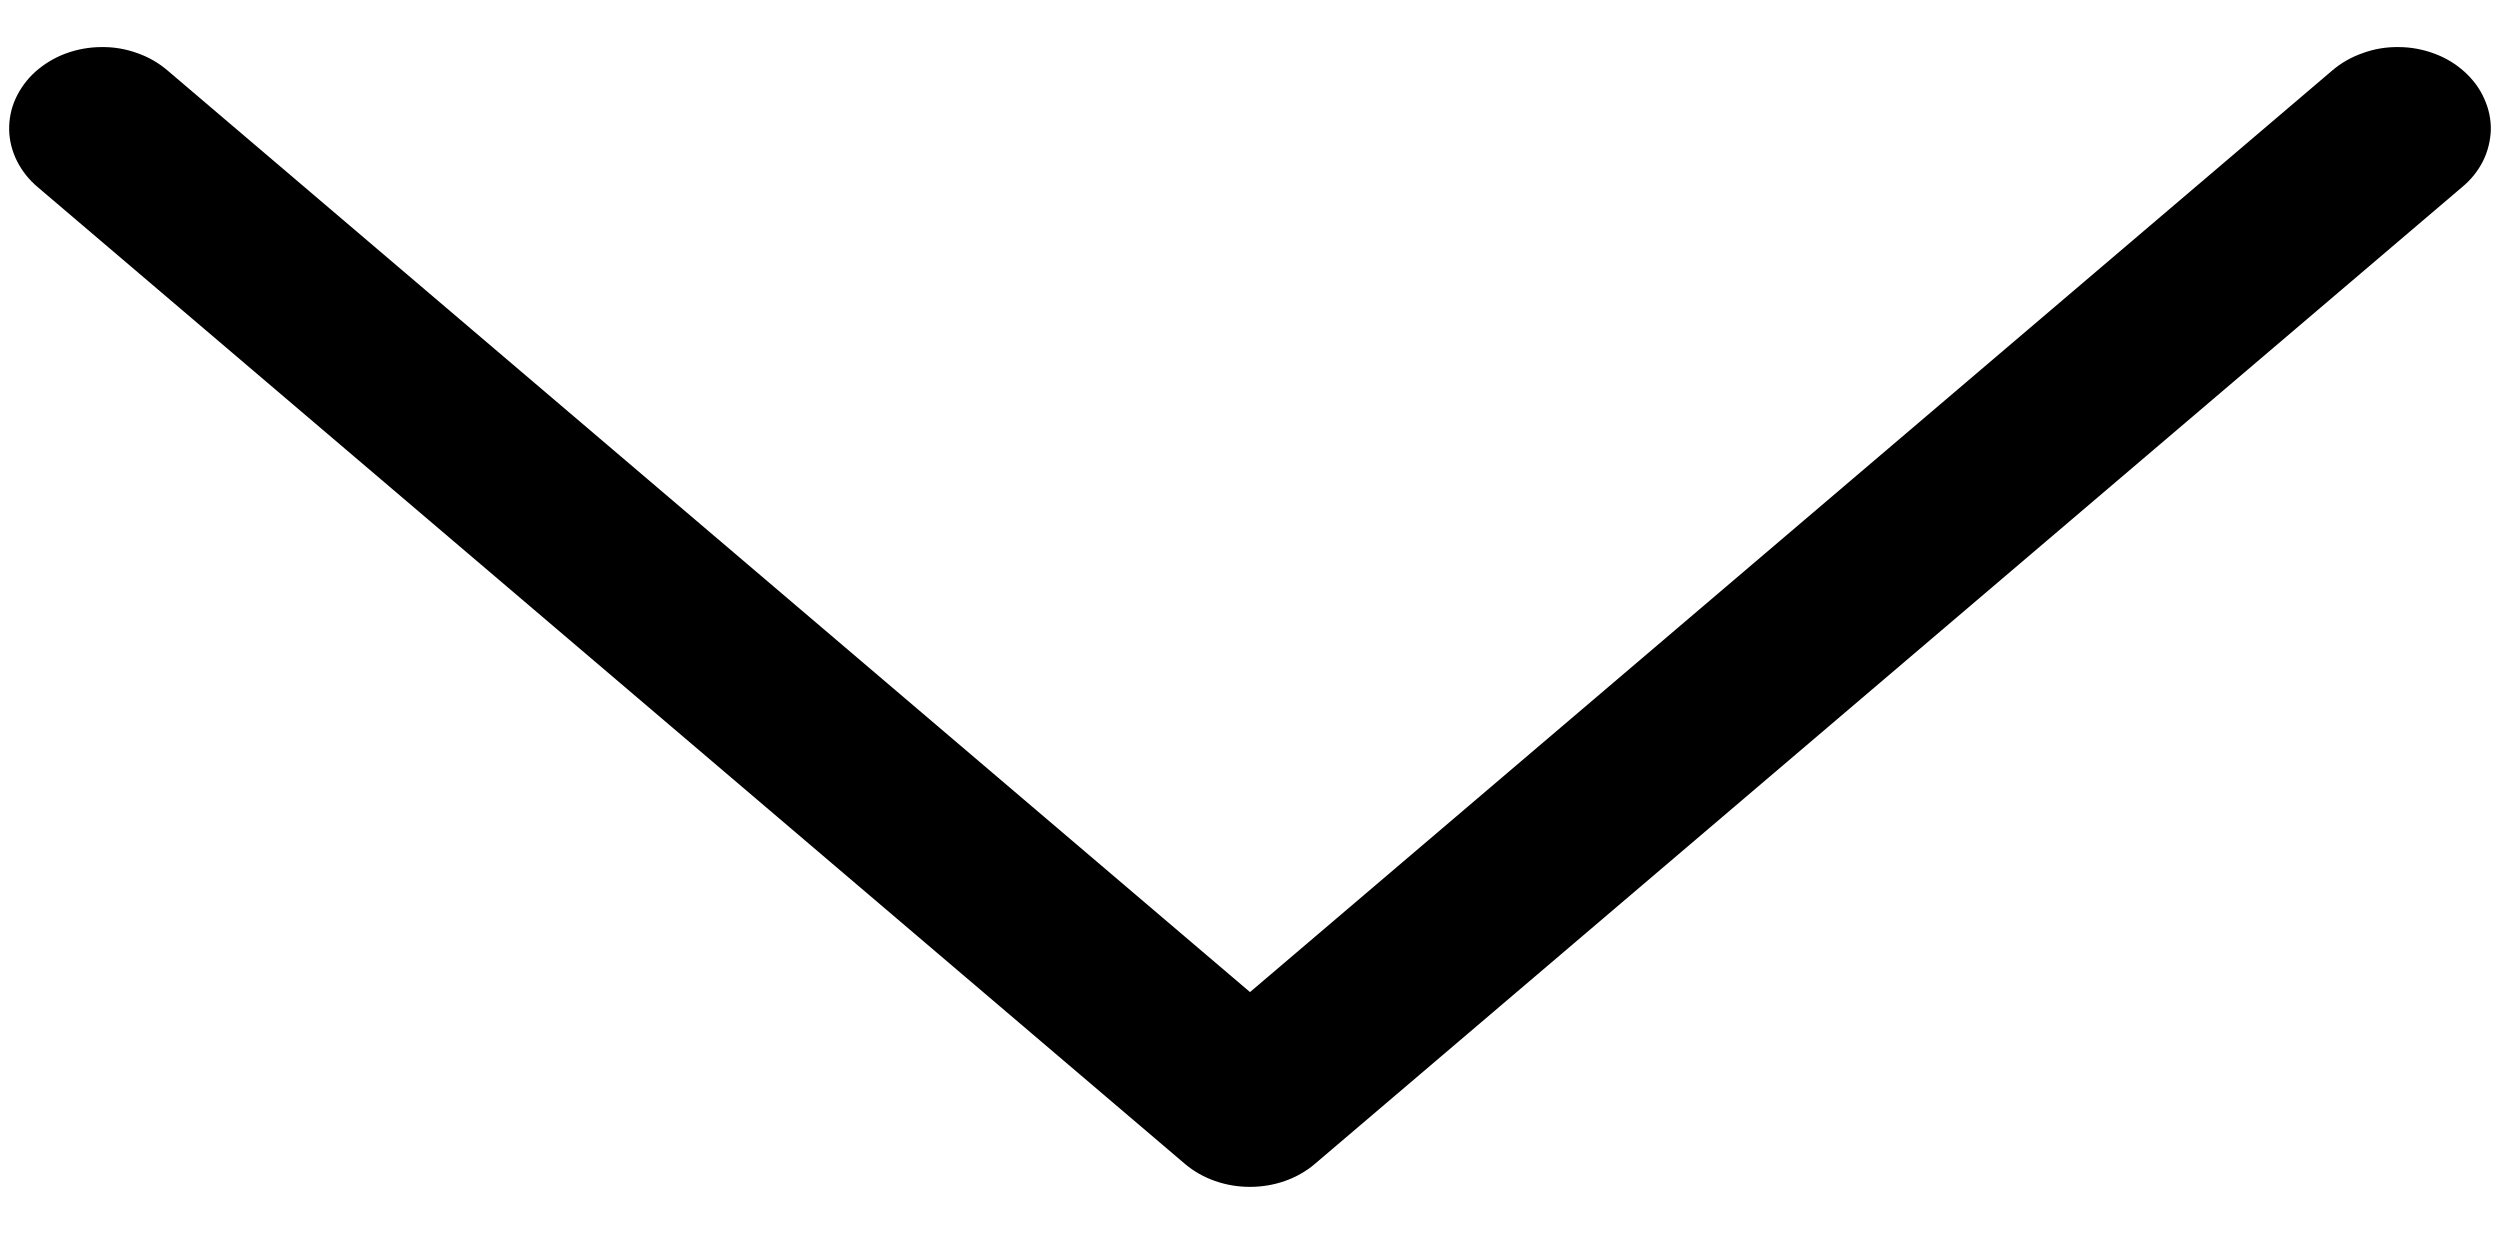 <svg color='inherit' width="12" height="6" viewBox="0 0 12 6" fill="none" xmlns="http://www.w3.org/2000/svg">
<path d="M6 4.762L0.805 0.339C0.763 0.303 0.714 0.274 0.659 0.255C0.604 0.235 0.546 0.225 0.487 0.226C0.428 0.226 0.369 0.237 0.315 0.257C0.261 0.277 0.212 0.307 0.17 0.344C0.129 0.381 0.097 0.425 0.075 0.473C0.053 0.521 0.043 0.572 0.044 0.624C0.045 0.675 0.058 0.726 0.082 0.774C0.106 0.821 0.14 0.864 0.182 0.899L5.688 5.587C5.772 5.658 5.883 5.697 6 5.697C6.116 5.697 6.228 5.658 6.311 5.587L11.817 0.899C11.86 0.864 11.894 0.821 11.918 0.774C11.942 0.726 11.954 0.675 11.956 0.624C11.957 0.572 11.946 0.521 11.924 0.473C11.903 0.425 11.87 0.381 11.829 0.344C11.788 0.307 11.739 0.277 11.684 0.257C11.63 0.237 11.572 0.226 11.513 0.226C11.454 0.225 11.395 0.235 11.341 0.255C11.286 0.274 11.236 0.303 11.194 0.339L6 4.762Z" fill="currentColor"/>
</svg>
